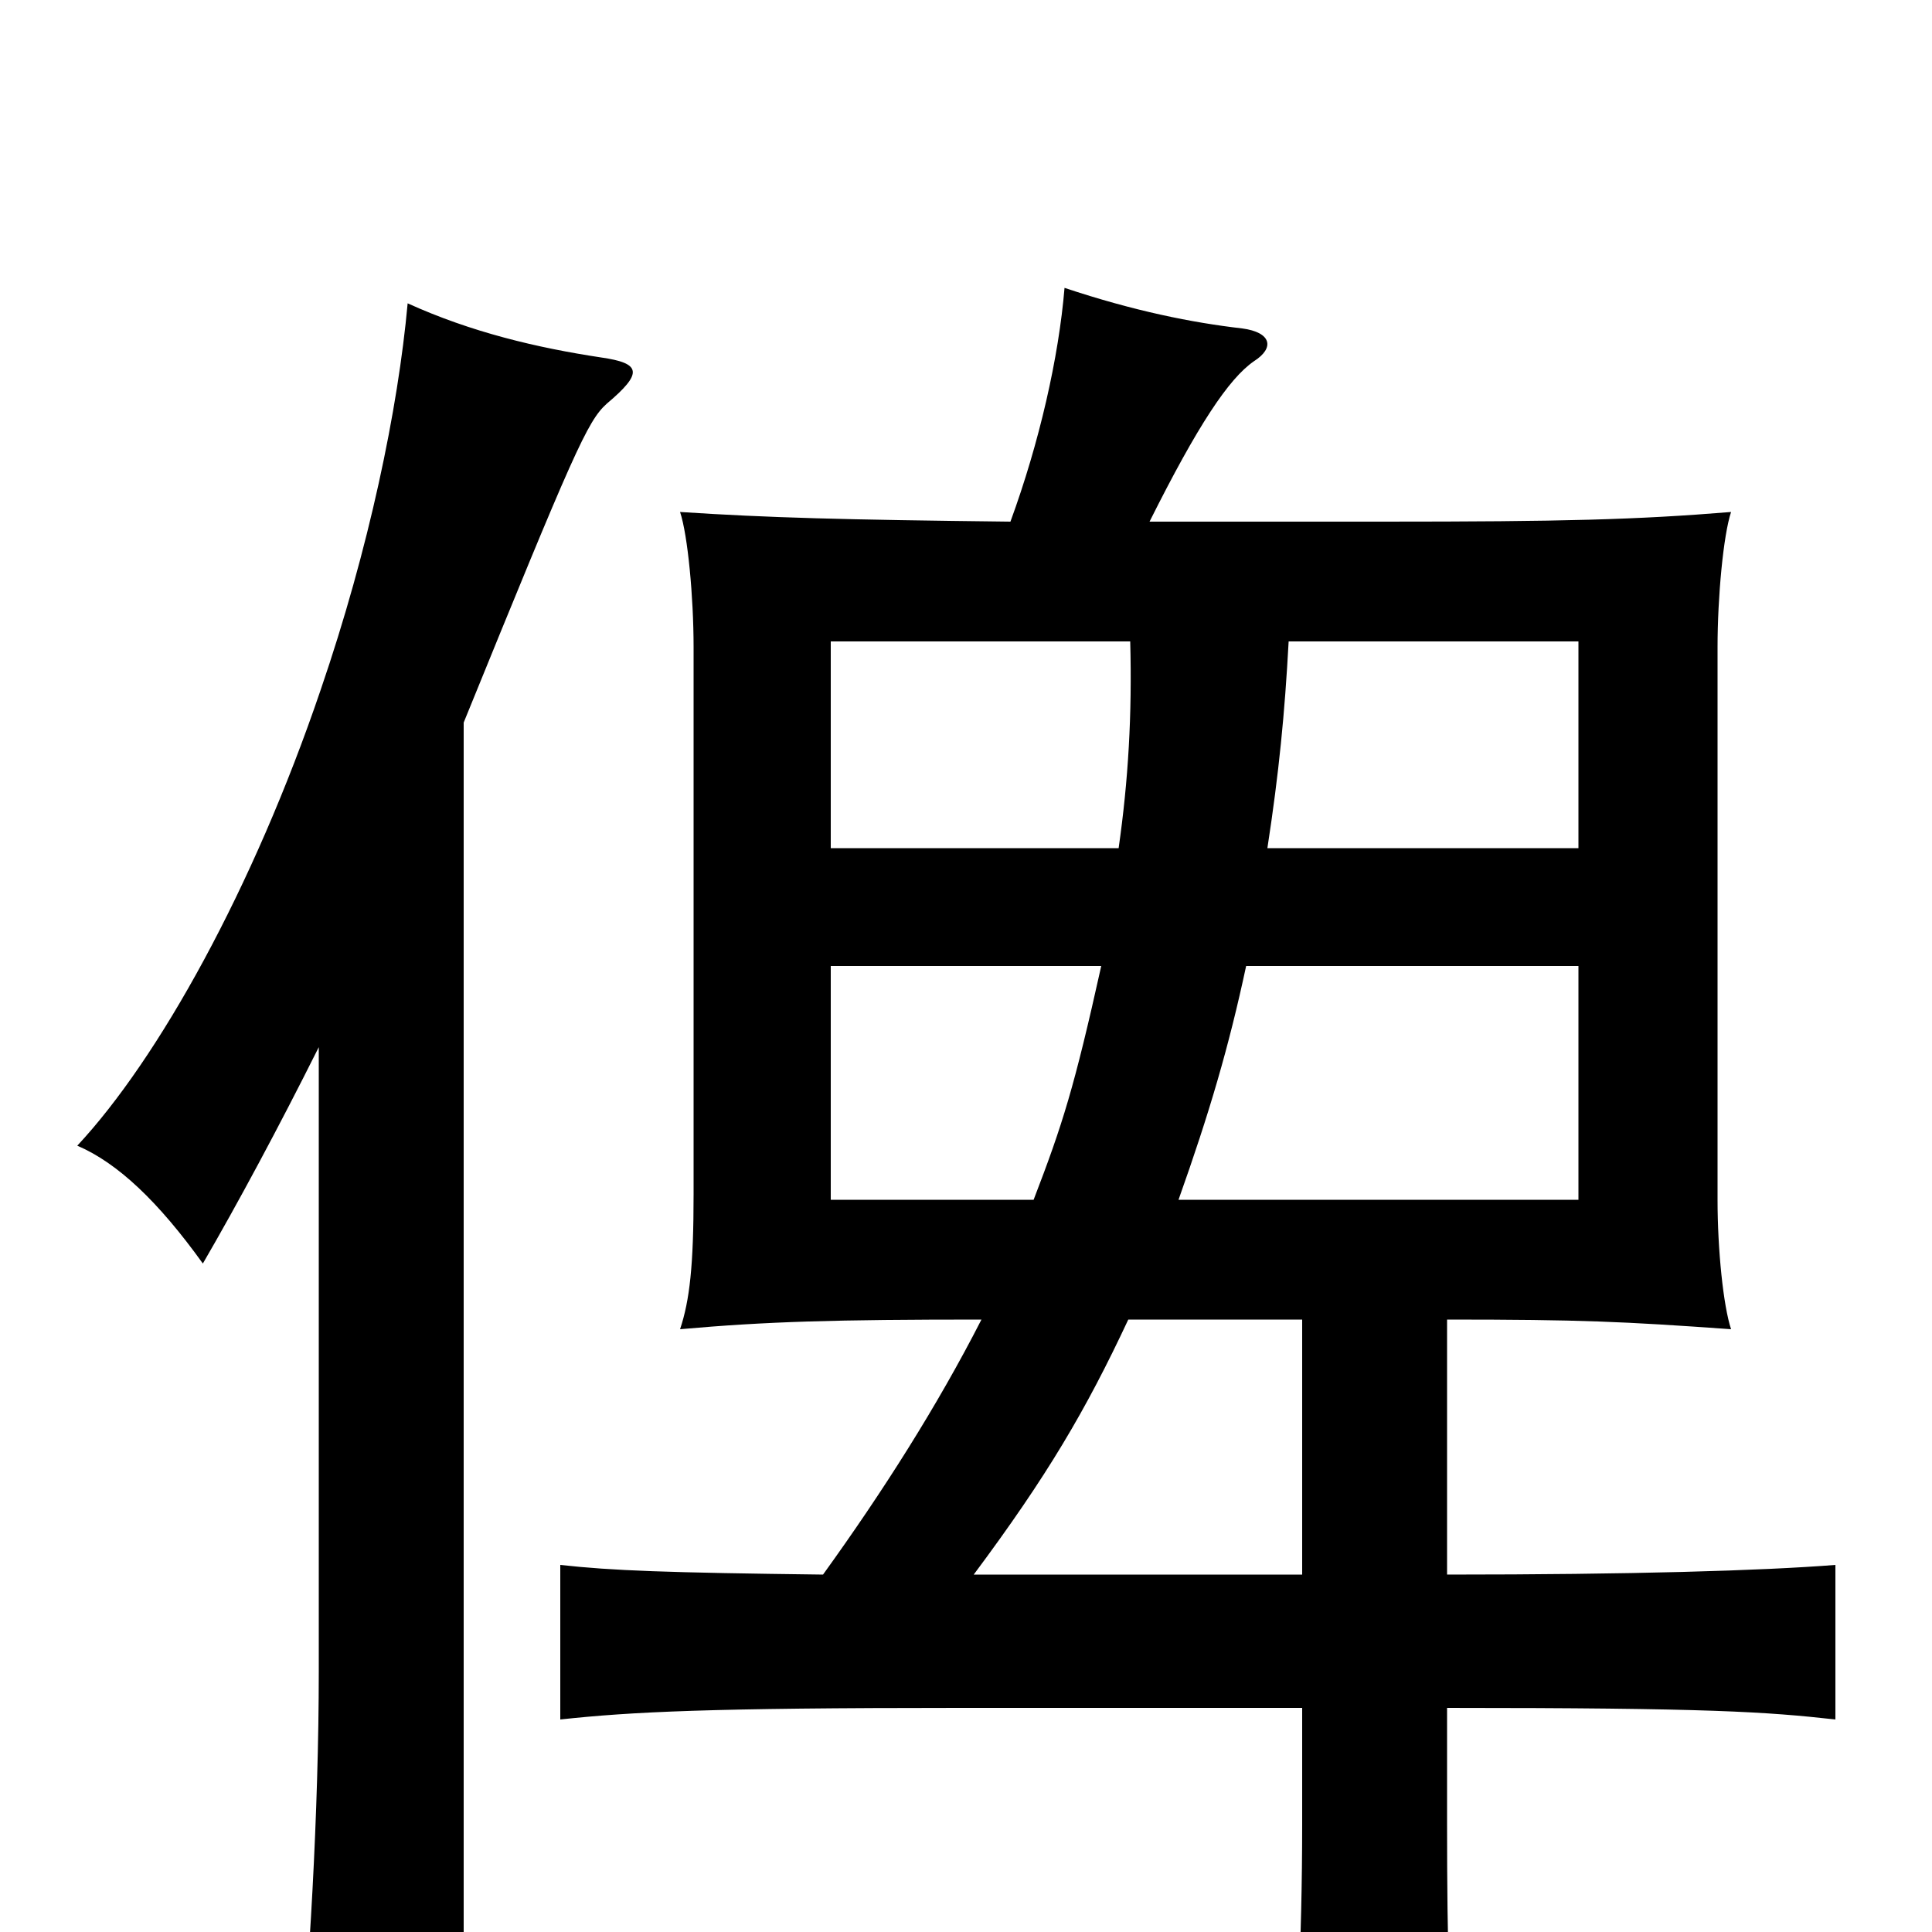 <svg xmlns="http://www.w3.org/2000/svg" viewBox="0 -1000 1000 1000">
	<path fill="#000000" d="M165 -458V-135C165 -63 160 23 154 80H240V-626C297 -766 304 -782 314 -791C333 -807 332 -812 311 -815C278 -820 244 -828 211 -843C206 -788 191 -716 166 -643C131 -540 82 -452 40 -407C61 -398 82 -378 105 -346C123 -377 144 -416 165 -458ZM645 -500H817V-379H610C626 -424 636 -458 645 -500ZM535 -379H430V-500H570C556 -437 550 -418 535 -379ZM579 -561H430V-668H585C586 -630 584 -596 579 -561ZM667 -668H817V-561H656C662 -600 665 -631 667 -668ZM674 -185H504C542 -236 562 -270 584 -317H674ZM749 -116C885 -116 914 -114 950 -110V-190C912 -187 844 -185 749 -185V-317C818 -317 840 -316 896 -312C892 -324 889 -353 889 -379V-665C889 -691 892 -723 896 -735C847 -731 809 -730 716 -730H595C620 -780 636 -804 649 -813C660 -820 658 -828 643 -830C617 -833 587 -839 551 -851C548 -815 538 -771 523 -730C436 -731 398 -732 352 -735C356 -723 359 -691 359 -665V-382C359 -345 357 -327 352 -312C397 -316 432 -317 508 -317C485 -272 457 -228 426 -185C345 -186 317 -187 290 -190V-110C327 -114 367 -116 496 -116H674V-56C674 7 671 58 668 80H755C750 56 749 6 749 -56Z"/>
</svg>